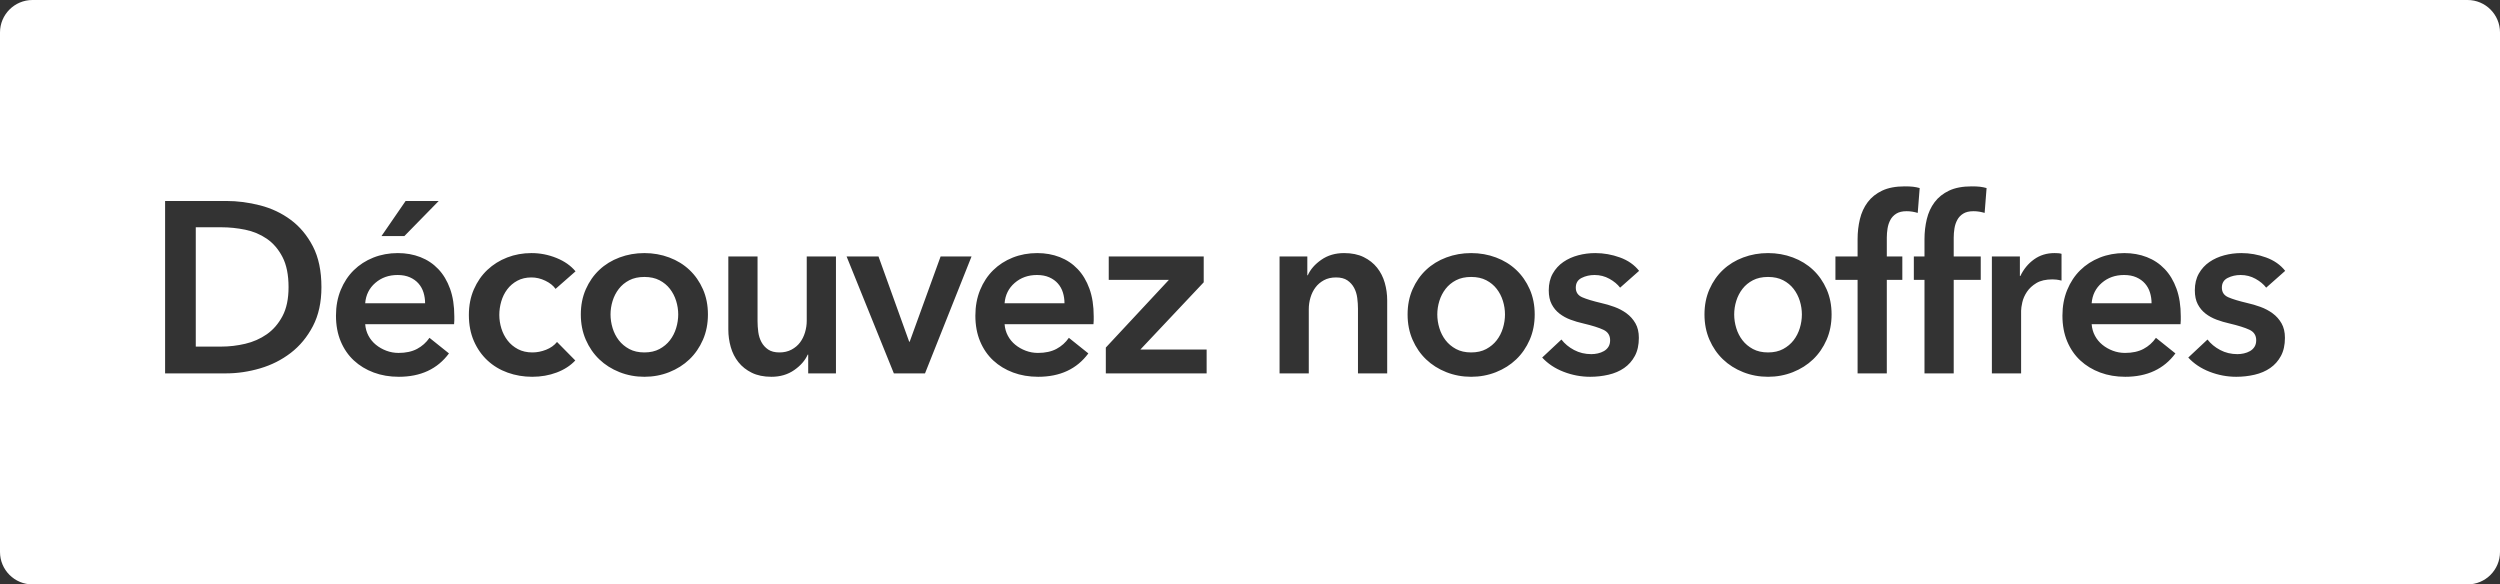 <?xml version="1.0" encoding="UTF-8"?>
<svg width="308px" height="72px" viewBox="0 0 308 72" version="1.1" xmlns="http://www.w3.org/2000/svg" xmlns:xlink="http://www.w3.org/1999/xlink">
    <rect x="0" y="0" width="308" height="72" fill="#333333" stroke="none"/>
    <!-- Generator: Sketch 60 (88103) - https://sketch.com -->
    <title>Combined Shape</title>
    <desc>Created with Sketch.</desc>
    <g id="L'air-de-Valmy" stroke="none" stroke-width="1" fill="none" fill-rule="evenodd">
        <g id="Artboard" transform="translate(-358, -621)" fill="#FFFFFF">
            <path d="M362,621 L662,621 C664.209,621 666,622.791 666,625 L666,689 C666,691.209 664.209,693 662,693 L362,693 C359.791,693 358,691.209 358,689 L358,625 C358,622.791 359.791,621 362,621 Z M385.87,667 C387.25,667 388.64,666.795 390.04,666.385 C391.44,665.975 392.7,665.34 393.82,664.48 C394.94,663.62 395.85,662.52 396.55,661.18 C397.25,659.84 397.6,658.24 397.6,656.38 C397.6,654.38 397.25,652.705 396.55,651.355 C395.85,650.005 394.94,648.915 393.82,648.085 C392.7,647.255 391.44,646.66 390.04,646.3 C388.64,645.94 387.25,645.76 385.87,645.76 L385.87,645.76 L378.34,645.76 L378.34,667 L385.87,667 Z M385.27,663.7 L382.12,663.7 L382.12,649 L385.27,649 C386.25,649 387.23,649.1 388.21,649.3 C389.19,649.5 390.075,649.87 390.865,650.41 C391.655,650.95 392.3,651.7 392.8,652.66 C393.3,653.62 393.55,654.86 393.55,656.38 C393.55,657.82 393.3,659.01 392.8,659.95 C392.3,660.89 391.655,661.635 390.865,662.185 C390.075,662.735 389.19,663.125 388.21,663.355 C387.23,663.585 386.25,663.7 385.27,663.7 L385.27,663.7 Z M407.822,650.08 L412.052,645.76 L407.972,645.76 L405.002,650.08 L407.822,650.08 Z M407.132,667.42 C409.832,667.42 411.892,666.46 413.312,664.54 L413.312,664.54 L410.912,662.62 C410.512,663.2 410.002,663.655 409.382,663.985 C408.762,664.315 408.002,664.48 407.102,664.48 C406.582,664.48 406.082,664.39 405.602,664.21 C405.122,664.03 404.692,663.785 404.312,663.475 C403.932,663.165 403.627,662.795 403.397,662.365 C403.167,661.935 403.032,661.46 402.992,660.94 L402.992,660.94 L413.942,660.94 C413.962,660.78 413.972,660.62 413.972,660.46 L413.972,660.46 L413.972,659.98 C413.972,658.68 413.797,657.545 413.447,656.575 C413.097,655.605 412.612,654.795 411.992,654.145 C411.372,653.495 410.637,653.005 409.787,652.675 C408.937,652.345 408.012,652.18 407.012,652.18 C405.932,652.18 404.927,652.365 403.997,652.735 C403.067,653.105 402.262,653.625 401.582,654.295 C400.902,654.965 400.367,655.775 399.977,656.725 C399.587,657.675 399.392,658.73 399.392,659.89 C399.392,661.07 399.587,662.125 399.977,663.055 C400.367,663.985 400.907,664.77 401.597,665.41 C402.287,666.05 403.102,666.545 404.042,666.895 C404.982,667.245 406.012,667.42 407.132,667.42 Z M410.372,658.36 L402.992,658.36 C403.072,657.34 403.487,656.505 404.237,655.855 C404.987,655.205 405.902,654.88 406.982,654.88 C407.562,654.88 408.067,654.975 408.497,655.165 C408.927,655.355 409.282,655.61 409.562,655.93 C409.842,656.25 410.047,656.62 410.177,657.04 C410.307,657.46 410.372,657.9 410.372,658.36 L410.372,658.36 Z M423.565,667.42 C424.645,667.42 425.65,667.245 426.58,666.895 C427.51,666.545 428.275,666.05 428.875,665.41 L428.875,665.41 L426.625,663.13 C426.285,663.55 425.835,663.87 425.275,664.09 C424.715,664.31 424.155,664.42 423.595,664.42 C422.915,664.42 422.32,664.285 421.81,664.015 C421.3,663.745 420.875,663.39 420.535,662.95 C420.195,662.51 419.94,662.015 419.77,661.465 C419.6,660.915 419.515,660.36 419.515,659.8 C419.515,659.24 419.595,658.685 419.755,658.135 C419.915,657.585 420.16,657.09 420.49,656.65 C420.82,656.21 421.235,655.855 421.735,655.585 C422.235,655.315 422.815,655.18 423.475,655.18 C424.055,655.18 424.625,655.315 425.185,655.585 C425.745,655.855 426.165,656.19 426.445,656.59 L426.445,656.59 L428.905,654.43 C428.325,653.73 427.54,653.18 426.55,652.78 C425.56,652.38 424.535,652.18 423.475,652.18 C422.415,652.18 421.42,652.36 420.49,652.72 C419.56,653.08 418.745,653.59 418.045,654.25 C417.345,654.91 416.79,655.71 416.38,656.65 C415.97,657.59 415.765,658.64 415.765,659.8 C415.765,661 415.97,662.07 416.38,663.01 C416.79,663.95 417.35,664.75 418.06,665.41 C418.77,666.07 419.6,666.57 420.55,666.91 C421.5,667.25 422.505,667.42 423.565,667.42 Z M437.387,667.42 C438.467,667.42 439.487,667.23 440.447,666.85 C441.407,666.47 442.237,665.945 442.937,665.275 C443.637,664.605 444.192,663.8 444.602,662.86 C445.012,661.92 445.217,660.88 445.217,659.74 C445.217,658.6 445.012,657.565 444.602,656.635 C444.192,655.705 443.637,654.91 442.937,654.25 C442.237,653.59 441.407,653.08 440.447,652.72 C439.487,652.36 438.467,652.18 437.387,652.18 C436.307,652.18 435.287,652.36 434.327,652.72 C433.367,653.08 432.537,653.59 431.837,654.25 C431.137,654.91 430.582,655.705 430.172,656.635 C429.762,657.565 429.557,658.6 429.557,659.74 C429.557,660.88 429.762,661.92 430.172,662.86 C430.582,663.8 431.137,664.605 431.837,665.275 C432.537,665.945 433.367,666.47 434.327,666.85 C435.287,667.23 436.307,667.42 437.387,667.42 Z M437.387,664.42 C436.667,664.42 436.047,664.28 435.527,664 C435.007,663.72 434.577,663.36 434.237,662.92 C433.897,662.48 433.642,661.98 433.472,661.42 C433.302,660.86 433.217,660.3 433.217,659.74 C433.217,659.18 433.302,658.625 433.472,658.075 C433.642,657.525 433.897,657.03 434.237,656.59 C434.577,656.15 435.007,655.795 435.527,655.525 C436.047,655.255 436.667,655.12 437.387,655.12 C438.107,655.12 438.727,655.255 439.247,655.525 C439.767,655.795 440.197,656.15 440.537,656.59 C440.877,657.03 441.132,657.525 441.302,658.075 C441.472,658.625 441.557,659.18 441.557,659.74 C441.557,660.3 441.472,660.86 441.302,661.42 C441.132,661.98 440.877,662.48 440.537,662.92 C440.197,663.36 439.767,663.72 439.247,664 C438.727,664.28 438.107,664.42 437.387,664.42 Z M453.04,667.42 C454.12,667.42 455.055,667.145 455.845,666.595 C456.635,666.045 457.19,665.41 457.51,664.69 L457.51,664.69 L457.57,664.69 L457.57,667 L460.99,667 L460.99,652.6 L457.39,652.6 L457.39,660.52 C457.39,661 457.32,661.475 457.18,661.945 C457.04,662.415 456.835,662.83 456.565,663.19 C456.295,663.55 455.945,663.845 455.515,664.075 C455.085,664.305 454.59,664.42 454.03,664.42 C453.45,664.42 452.985,664.3 452.635,664.06 C452.285,663.82 452.01,663.515 451.81,663.145 C451.61,662.775 451.48,662.36 451.42,661.9 C451.36,661.44 451.33,661 451.33,660.58 L451.33,660.58 L451.33,652.6 L447.73,652.6 L447.73,661.6 C447.73,662.34 447.83,663.06 448.03,663.76 C448.23,664.46 448.545,665.08 448.975,665.62 C449.405,666.16 449.955,666.595 450.625,666.925 C451.295,667.255 452.1,667.42 453.04,667.42 Z M471.962,667 L477.692,652.6 L473.882,652.6 L470.072,663.1 L470.012,663.1 L466.232,652.6 L462.302,652.6 L468.122,667 L471.962,667 Z M485.905,667.42 C488.605,667.42 490.665,666.46 492.085,664.54 L492.085,664.54 L489.685,662.62 C489.285,663.2 488.775,663.655 488.155,663.985 C487.535,664.315 486.775,664.48 485.875,664.48 C485.355,664.48 484.855,664.39 484.375,664.21 C483.895,664.03 483.465,663.785 483.085,663.475 C482.705,663.165 482.4,662.795 482.17,662.365 C481.94,661.935 481.805,661.46 481.765,660.94 L481.765,660.94 L492.715,660.94 C492.735,660.78 492.745,660.62 492.745,660.46 L492.745,660.46 L492.745,659.98 C492.745,658.68 492.57,657.545 492.22,656.575 C491.87,655.605 491.385,654.795 490.765,654.145 C490.145,653.495 489.41,653.005 488.56,652.675 C487.71,652.345 486.785,652.18 485.785,652.18 C484.705,652.18 483.7,652.365 482.77,652.735 C481.84,653.105 481.035,653.625 480.355,654.295 C479.675,654.965 479.14,655.775 478.75,656.725 C478.36,657.675 478.165,658.73 478.165,659.89 C478.165,661.07 478.36,662.125 478.75,663.055 C479.14,663.985 479.68,664.77 480.37,665.41 C481.06,666.05 481.875,666.545 482.815,666.895 C483.755,667.245 484.785,667.42 485.905,667.42 Z M489.145,658.36 L481.765,658.36 C481.845,657.34 482.26,656.505 483.01,655.855 C483.76,655.205 484.675,654.88 485.755,654.88 C486.335,654.88 486.84,654.975 487.27,655.165 C487.7,655.355 488.055,655.61 488.335,655.93 C488.615,656.25 488.82,656.62 488.95,657.04 C489.08,657.46 489.145,657.9 489.145,658.36 L489.145,658.36 Z M506.657,667 L506.657,664.06 L498.497,664.06 L506.297,655.78 L506.297,652.6 L494.597,652.6 L494.597,655.48 L502.007,655.48 L494.237,663.82 L494.237,667 L506.657,667 Z M519.242,667 L519.242,659.08 C519.242,658.6 519.312,658.125 519.452,657.655 C519.592,657.185 519.797,656.77 520.067,656.41 C520.337,656.05 520.682,655.755 521.102,655.525 C521.522,655.295 522.022,655.18 522.602,655.18 C523.182,655.18 523.647,655.3 523.997,655.54 C524.347,655.78 524.622,656.085 524.822,656.455 C525.022,656.825 525.152,657.24 525.212,657.7 C525.272,658.16 525.302,658.6 525.302,659.02 L525.302,659.02 L525.302,667 L528.902,667 L528.902,658 C528.902,657.26 528.802,656.54 528.602,655.84 C528.402,655.14 528.087,654.52 527.657,653.98 C527.227,653.44 526.677,653.005 526.007,652.675 C525.337,652.345 524.532,652.18 523.592,652.18 C522.512,652.18 521.577,652.455 520.787,653.005 C519.997,653.555 519.442,654.19 519.122,654.91 L519.122,654.91 L519.062,654.91 L519.062,652.6 L515.642,652.6 L515.642,667 L519.242,667 Z M539.245,667.42 C540.325,667.42 541.345,667.23 542.305,666.85 C543.265,666.47 544.095,665.945 544.795,665.275 C545.495,664.605 546.05,663.8 546.46,662.86 C546.87,661.92 547.075,660.88 547.075,659.74 C547.075,658.6 546.87,657.565 546.46,656.635 C546.05,655.705 545.495,654.91 544.795,654.25 C544.095,653.59 543.265,653.08 542.305,652.72 C541.345,652.36 540.325,652.18 539.245,652.18 C538.165,652.18 537.145,652.36 536.185,652.72 C535.225,653.08 534.395,653.59 533.695,654.25 C532.995,654.91 532.44,655.705 532.03,656.635 C531.62,657.565 531.415,658.6 531.415,659.74 C531.415,660.88 531.62,661.92 532.03,662.86 C532.44,663.8 532.995,664.605 533.695,665.275 C534.395,665.945 535.225,666.47 536.185,666.85 C537.145,667.23 538.165,667.42 539.245,667.42 Z M539.245,664.42 C538.525,664.42 537.905,664.28 537.385,664 C536.865,663.72 536.435,663.36 536.095,662.92 C535.755,662.48 535.5,661.98 535.33,661.42 C535.16,660.86 535.075,660.3 535.075,659.74 C535.075,659.18 535.16,658.625 535.33,658.075 C535.5,657.525 535.755,657.03 536.095,656.59 C536.435,656.15 536.865,655.795 537.385,655.525 C537.905,655.255 538.525,655.12 539.245,655.12 C539.965,655.12 540.585,655.255 541.105,655.525 C541.625,655.795 542.055,656.15 542.395,656.59 C542.735,657.03 542.99,657.525 543.16,658.075 C543.33,658.625 543.415,659.18 543.415,659.74 C543.415,660.3 543.33,660.86 543.16,661.42 C542.99,661.98 542.735,662.48 542.395,662.92 C542.055,663.36 541.625,663.72 541.105,664 C540.585,664.28 539.965,664.42 539.245,664.42 Z M553.907,667.42 C554.687,667.42 555.442,667.335 556.172,667.165 C556.902,666.995 557.542,666.72 558.092,666.34 C558.642,665.96 559.082,665.465 559.412,664.855 C559.742,664.245 559.907,663.5 559.907,662.62 C559.907,661.92 559.767,661.325 559.487,660.835 C559.207,660.345 558.842,659.935 558.392,659.605 C557.942,659.275 557.442,659.01 556.892,658.81 C556.342,658.61 555.797,658.45 555.257,658.33 C554.237,658.09 553.462,657.855 552.932,657.625 C552.402,657.395 552.137,657 552.137,656.44 C552.137,655.88 552.377,655.48 552.857,655.24 C553.337,655 553.867,654.88 554.447,654.88 C555.107,654.88 555.717,655.035 556.277,655.345 C556.837,655.655 557.277,656.02 557.597,656.44 L557.597,656.44 L559.937,654.37 C559.357,653.63 558.572,653.08 557.582,652.72 C556.592,652.36 555.577,652.18 554.537,652.18 C553.817,652.18 553.117,652.27 552.437,652.45 C551.757,652.63 551.147,652.905 550.607,653.275 C550.067,653.645 549.632,654.12 549.302,654.7 C548.972,655.28 548.807,655.97 548.807,656.77 C548.807,657.45 548.927,658.02 549.167,658.48 C549.407,658.94 549.727,659.325 550.127,659.635 C550.527,659.945 550.982,660.195 551.492,660.385 C552.002,660.575 552.527,660.73 553.067,660.85 C554.167,661.11 554.992,661.37 555.542,661.63 C556.092,661.89 556.367,662.32 556.367,662.92 C556.367,663.24 556.297,663.51 556.157,663.73 C556.017,663.95 555.832,664.125 555.602,664.255 C555.372,664.385 555.122,664.48 554.852,664.54 C554.582,664.6 554.317,664.63 554.057,664.63 C553.277,664.63 552.567,664.46 551.927,664.12 C551.287,663.78 550.767,663.35 550.367,662.83 L550.367,662.83 L547.997,665.05 C548.697,665.81 549.577,666.395 550.637,666.805 C551.697,667.215 552.787,667.42 553.907,667.42 Z M575.822,667.42 C576.902,667.42 577.922,667.23 578.882,666.85 C579.842,666.47 580.672,665.945 581.372,665.275 C582.072,664.605 582.627,663.8 583.037,662.86 C583.447,661.92 583.652,660.88 583.652,659.74 C583.652,658.6 583.447,657.565 583.037,656.635 C582.627,655.705 582.072,654.91 581.372,654.25 C580.672,653.59 579.842,653.08 578.882,652.72 C577.922,652.36 576.902,652.18 575.822,652.18 C574.742,652.18 573.722,652.36 572.762,652.72 C571.802,653.08 570.972,653.59 570.272,654.25 C569.572,654.91 569.017,655.705 568.607,656.635 C568.197,657.565 567.992,658.6 567.992,659.74 C567.992,660.88 568.197,661.92 568.607,662.86 C569.017,663.8 569.572,664.605 570.272,665.275 C570.972,665.945 571.802,666.47 572.762,666.85 C573.722,667.23 574.742,667.42 575.822,667.42 Z M575.822,664.42 C575.102,664.42 574.482,664.28 573.962,664 C573.442,663.72 573.012,663.36 572.672,662.92 C572.332,662.48 572.077,661.98 571.907,661.42 C571.737,660.86 571.652,660.3 571.652,659.74 C571.652,659.18 571.737,658.625 571.907,658.075 C572.077,657.525 572.332,657.03 572.672,656.59 C573.012,656.15 573.442,655.795 573.962,655.525 C574.482,655.255 575.102,655.12 575.822,655.12 C576.542,655.12 577.162,655.255 577.682,655.525 C578.202,655.795 578.632,656.15 578.972,656.59 C579.312,657.03 579.567,657.525 579.737,658.075 C579.907,658.625 579.992,659.18 579.992,659.74 C579.992,660.3 579.907,660.86 579.737,661.42 C579.567,661.98 579.312,662.48 578.972,662.92 C578.632,663.36 578.202,663.72 577.682,664 C577.162,664.28 576.542,664.42 575.822,664.42 Z M590.455,667 L590.455,655.48 L593.785,655.48 L593.785,652.6 L590.455,652.6 L590.455,650.26 C590.455,649.9 590.485,649.53 590.545,649.15 C590.605,648.77 590.72,648.42 590.89,648.1 C591.06,647.78 591.305,647.52 591.625,647.32 C591.945,647.12 592.365,647.02 592.885,647.02 C593.145,647.02 593.39,647.04 593.62,647.08 C593.85,647.12 594.065,647.17 594.265,647.23 L594.265,647.23 L594.505,644.17 C594.225,644.09 593.95,644.035 593.68,644.005 C593.41,643.975 593.075,643.96 592.675,643.96 C591.555,643.96 590.625,644.135 589.885,644.485 C589.145,644.835 588.55,645.31 588.1,645.91 C587.65,646.51 587.33,647.205 587.14,647.995 C586.95,648.785 586.855,649.61 586.855,650.47 L586.855,650.47 L586.855,652.6 L584.125,652.6 L584.125,655.48 L586.855,655.48 L586.855,667 L590.455,667 Z M598.697,667 L598.697,655.48 L602.027,655.48 L602.027,652.6 L598.697,652.6 L598.697,650.26 C598.697,649.9 598.727,649.53 598.787,649.15 C598.847,648.77 598.962,648.42 599.132,648.1 C599.302,647.78 599.547,647.52 599.867,647.32 C600.187,647.12 600.607,647.02 601.127,647.02 C601.387,647.02 601.632,647.04 601.862,647.08 C602.092,647.12 602.307,647.17 602.507,647.23 L602.507,647.23 L602.747,644.17 C602.467,644.09 602.192,644.035 601.922,644.005 C601.652,643.975 601.317,643.96 600.917,643.96 C599.797,643.96 598.867,644.135 598.127,644.485 C597.387,644.835 596.792,645.31 596.342,645.91 C595.892,646.51 595.572,647.205 595.382,647.995 C595.192,648.785 595.097,649.61 595.097,650.47 L595.097,650.47 L595.097,652.6 L592.367,652.6 L592.367,655.48 L595.097,655.48 L595.097,667 L598.697,667 Z M607,667 L607,659.29 C607,659.03 607.05,658.68 607.15,658.24 C607.25,657.8 607.44,657.37 607.72,656.95 C608,656.53 608.39,656.17 608.89,655.87 C609.39,655.57 610.05,655.42 610.87,655.42 C611.03,655.42 611.195,655.43 611.365,655.45 C611.535,655.47 611.74,655.51 611.98,655.57 L611.98,655.57 L611.98,652.27 C611.86,652.23 611.72,652.205 611.56,652.195 C611.4,652.185 611.25,652.18 611.11,652.18 C610.15,652.18 609.31,652.44 608.59,652.96 C607.87,653.48 607.31,654.16 606.91,655 L606.91,655 L606.85,655 L606.85,652.6 L603.4,652.6 L603.4,667 L607,667 Z M619.832,667.42 C622.532,667.42 624.592,666.46 626.012,664.54 L626.012,664.54 L623.612,662.62 C623.212,663.2 622.702,663.655 622.082,663.985 C621.462,664.315 620.702,664.48 619.802,664.48 C619.282,664.48 618.782,664.39 618.302,664.21 C617.822,664.03 617.392,663.785 617.012,663.475 C616.632,663.165 616.327,662.795 616.097,662.365 C615.867,661.935 615.732,661.46 615.692,660.94 L615.692,660.94 L626.642,660.94 C626.662,660.78 626.672,660.62 626.672,660.46 L626.672,660.46 L626.672,659.98 C626.672,658.68 626.497,657.545 626.147,656.575 C625.797,655.605 625.312,654.795 624.692,654.145 C624.072,653.495 623.337,653.005 622.487,652.675 C621.637,652.345 620.712,652.18 619.712,652.18 C618.632,652.18 617.627,652.365 616.697,652.735 C615.767,653.105 614.962,653.625 614.282,654.295 C613.602,654.965 613.067,655.775 612.677,656.725 C612.287,657.675 612.092,658.73 612.092,659.89 C612.092,661.07 612.287,662.125 612.677,663.055 C613.067,663.985 613.607,664.77 614.297,665.41 C614.987,666.05 615.802,666.545 616.742,666.895 C617.682,667.245 618.712,667.42 619.832,667.42 Z M623.072,658.36 L615.692,658.36 C615.772,657.34 616.187,656.505 616.937,655.855 C617.687,655.205 618.602,654.88 619.682,654.88 C620.262,654.88 620.767,654.975 621.197,655.165 C621.627,655.355 621.982,655.61 622.262,655.93 C622.542,656.25 622.747,656.62 622.877,657.04 C623.007,657.46 623.072,657.9 623.072,658.36 L623.072,658.36 Z M633.504,667.42 C634.284,667.42 635.039,667.335 635.769,667.165 C636.499,666.995 637.139,666.72 637.689,666.34 C638.239,665.96 638.679,665.465 639.009,664.855 C639.339,664.245 639.504,663.5 639.504,662.62 C639.504,661.92 639.364,661.325 639.084,660.835 C638.804,660.345 638.439,659.935 637.989,659.605 C637.539,659.275 637.039,659.01 636.489,658.81 C635.939,658.61 635.394,658.45 634.854,658.33 C633.834,658.09 633.059,657.855 632.529,657.625 C631.999,657.395 631.734,657 631.734,656.44 C631.734,655.88 631.974,655.48 632.454,655.24 C632.934,655 633.464,654.88 634.044,654.88 C634.704,654.88 635.314,655.035 635.874,655.345 C636.434,655.655 636.874,656.02 637.194,656.44 L637.194,656.44 L639.534,654.37 C638.954,653.63 638.169,653.08 637.179,652.72 C636.189,652.36 635.174,652.18 634.134,652.18 C633.414,652.18 632.714,652.27 632.034,652.45 C631.354,652.63 630.744,652.905 630.204,653.275 C629.664,653.645 629.229,654.12 628.899,654.7 C628.569,655.28 628.404,655.97 628.404,656.77 C628.404,657.45 628.524,658.02 628.764,658.48 C629.004,658.94 629.324,659.325 629.724,659.635 C630.124,659.945 630.579,660.195 631.089,660.385 C631.599,660.575 632.124,660.73 632.664,660.85 C633.764,661.11 634.589,661.37 635.139,661.63 C635.689,661.89 635.964,662.32 635.964,662.92 C635.964,663.24 635.894,663.51 635.754,663.73 C635.614,663.95 635.429,664.125 635.199,664.255 C634.969,664.385 634.719,664.48 634.449,664.54 C634.179,664.6 633.914,664.63 633.654,664.63 C632.874,664.63 632.164,664.46 631.524,664.12 C630.884,663.78 630.364,663.35 629.964,662.83 L629.964,662.83 L627.594,665.05 C628.294,665.81 629.174,666.395 630.234,666.805 C631.294,667.215 632.384,667.42 633.504,667.42 Z" id="Combined-Shape"></path>
        </g>
    </g>
</svg>